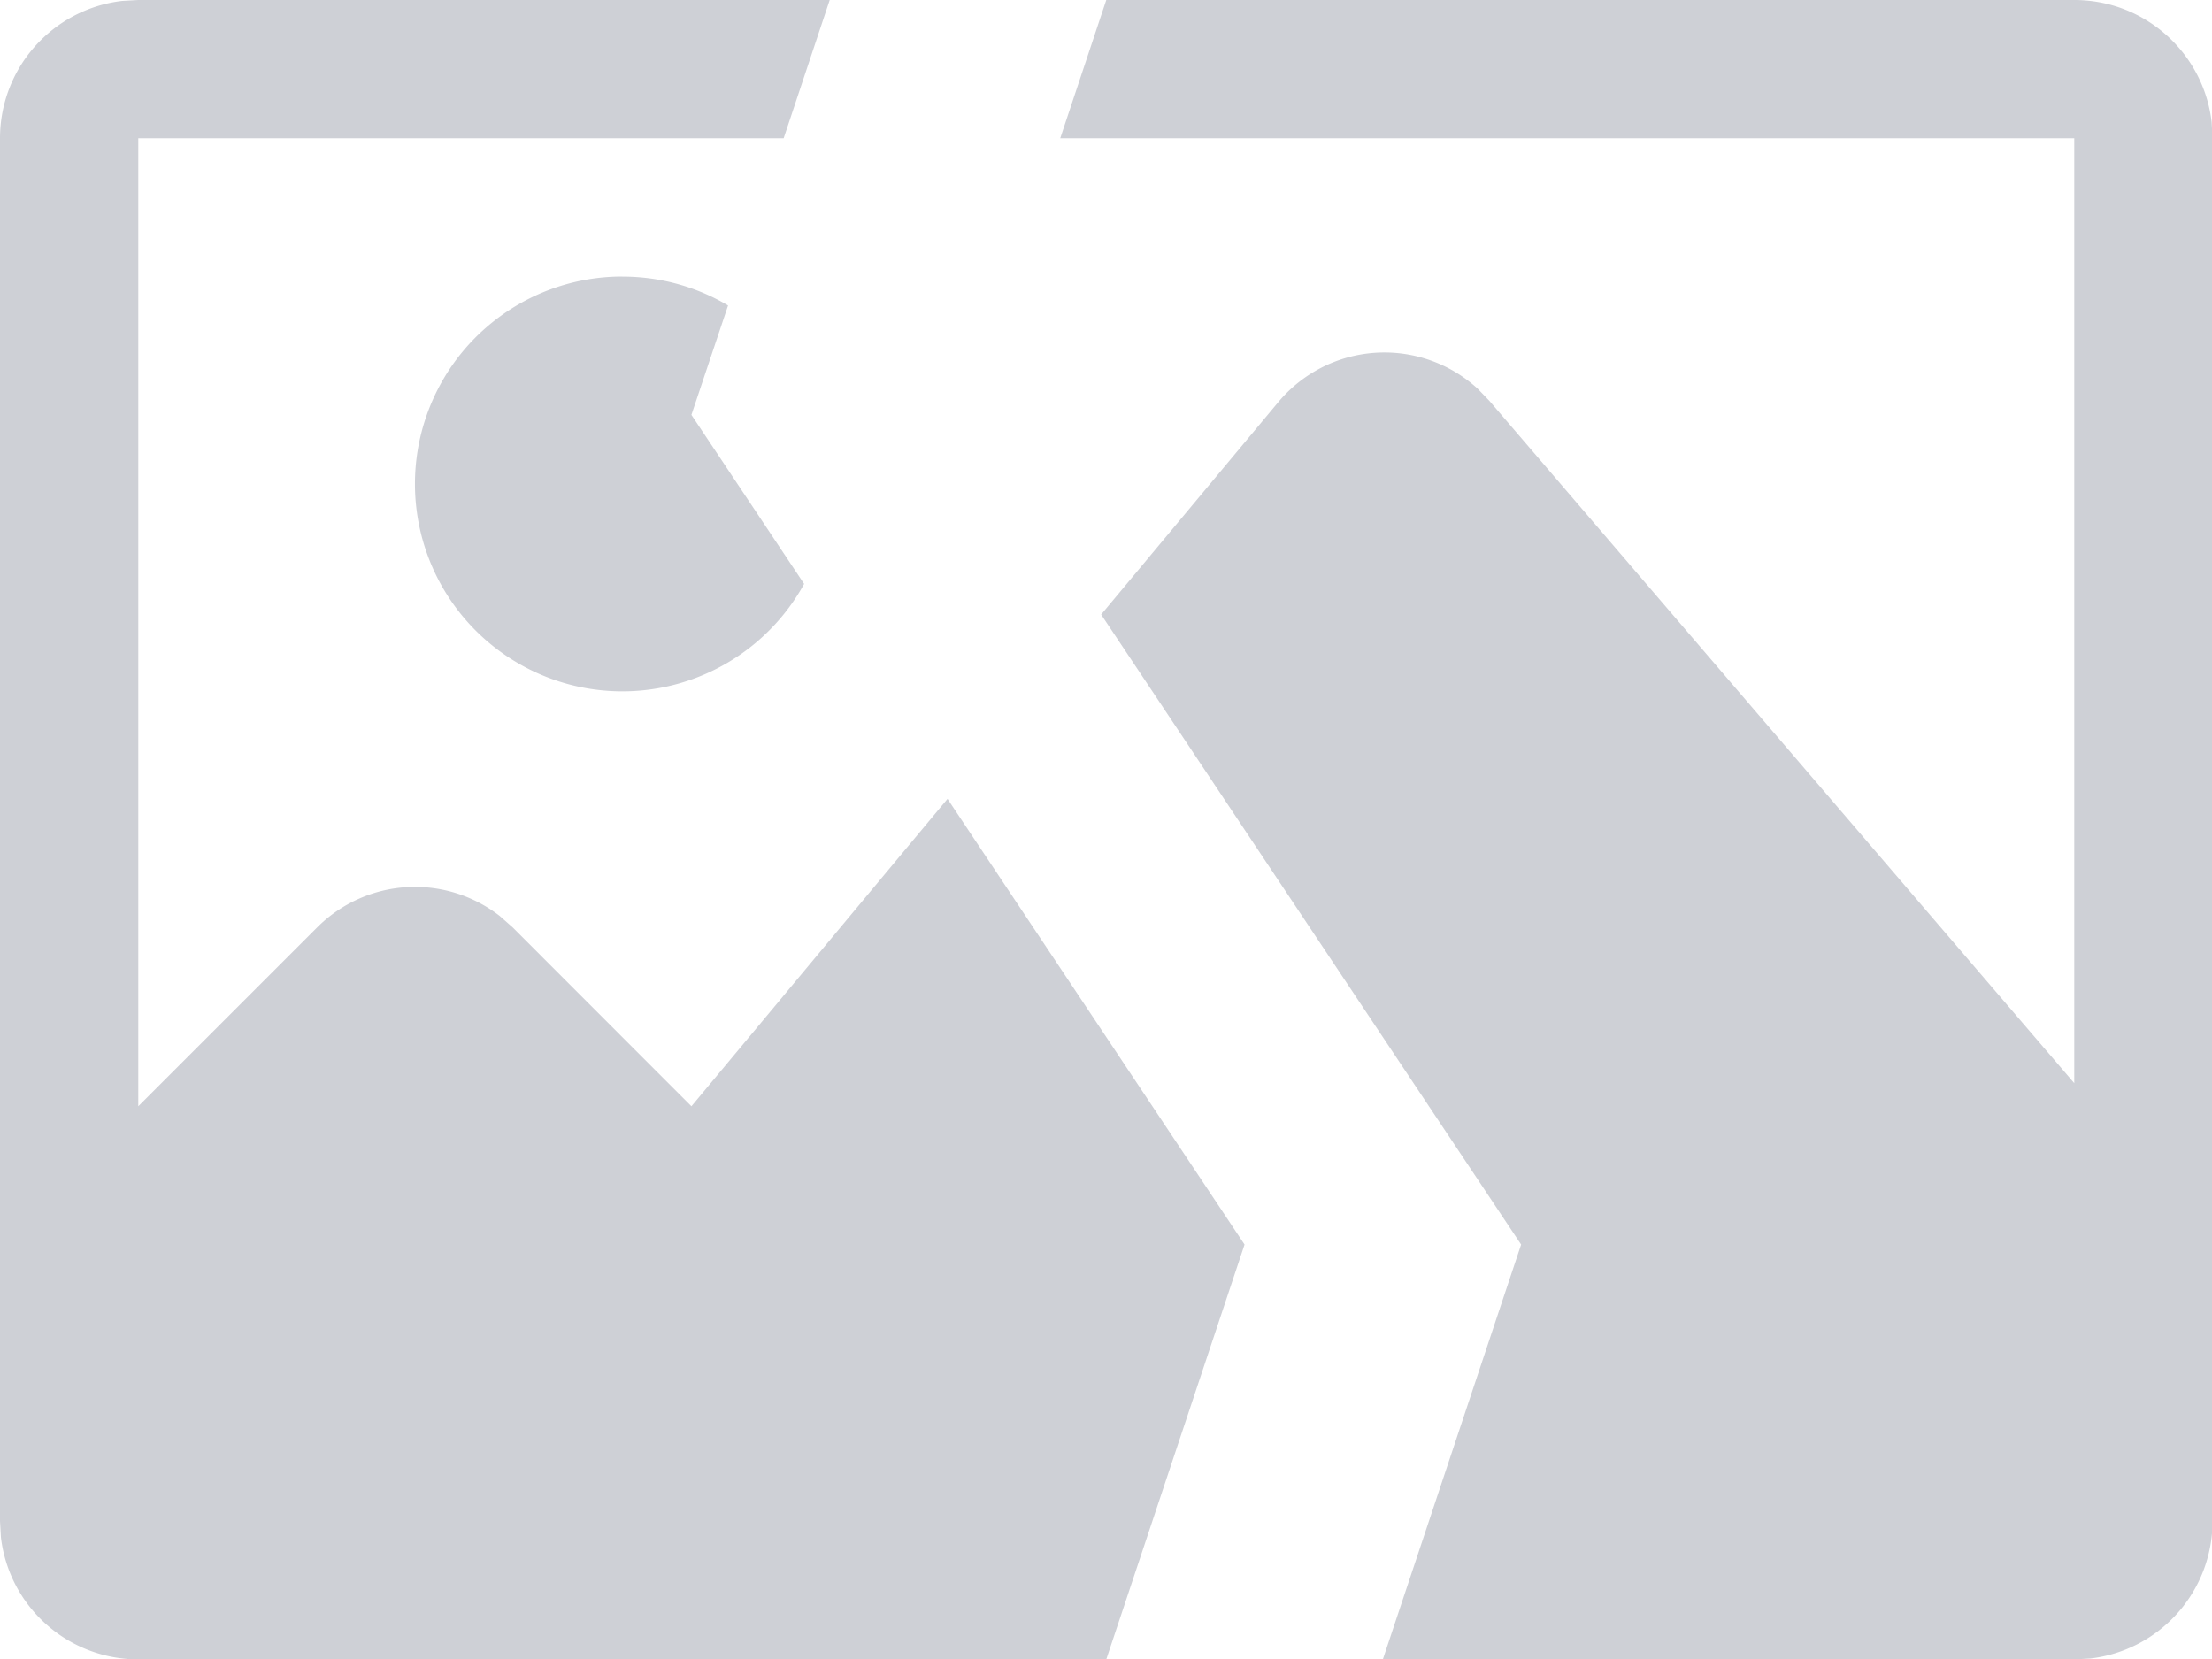 <?xml version="1.0" standalone="no"?><!DOCTYPE svg PUBLIC "-//W3C//DTD SVG 1.1//EN" "http://www.w3.org/Graphics/SVG/1.1/DTD/svg11.dtd"><svg t="1719062538769" class="icon" viewBox="0 0 1365 1024" version="1.1" xmlns="http://www.w3.org/2000/svg" p-id="7701" width="170.625" height="128" xmlns:xlink="http://www.w3.org/1999/xlink"><path d="M512 0l-28.416 85.333H85.333v597.333l110.336-110.336a85.333 85.333 0 0 1 112.683-7.125l8.064 7.125L426.667 682.667l158.037-189.696L768 768l-85.333 256H85.333a85.376 85.376 0 0 1-84.779-75.392L0 938.667V85.333A85.333 85.333 0 0 1 75.392 0.555L85.333 0h426.667z m768 0c43.819 0 79.829 32.853 84.779 75.349L1365.333 85.333v853.333a85.333 85.333 0 0 1-75.349 84.779L1280 1024H853.333l85.333-256-259.157-388.779 109.227-130.987a85.291 85.291 0 0 1 123.093-8.405l7.211 7.467 360.96 421.12V85.333H654.251L682.667 0h597.333zM384.043 170.667c23.808 0 46.123 6.485 65.237 17.835L426.667 256l69.547 104.32a128 128 0 1 1-112.171-189.696z" fill="#CED0D6" p-id="7702"></path></svg>